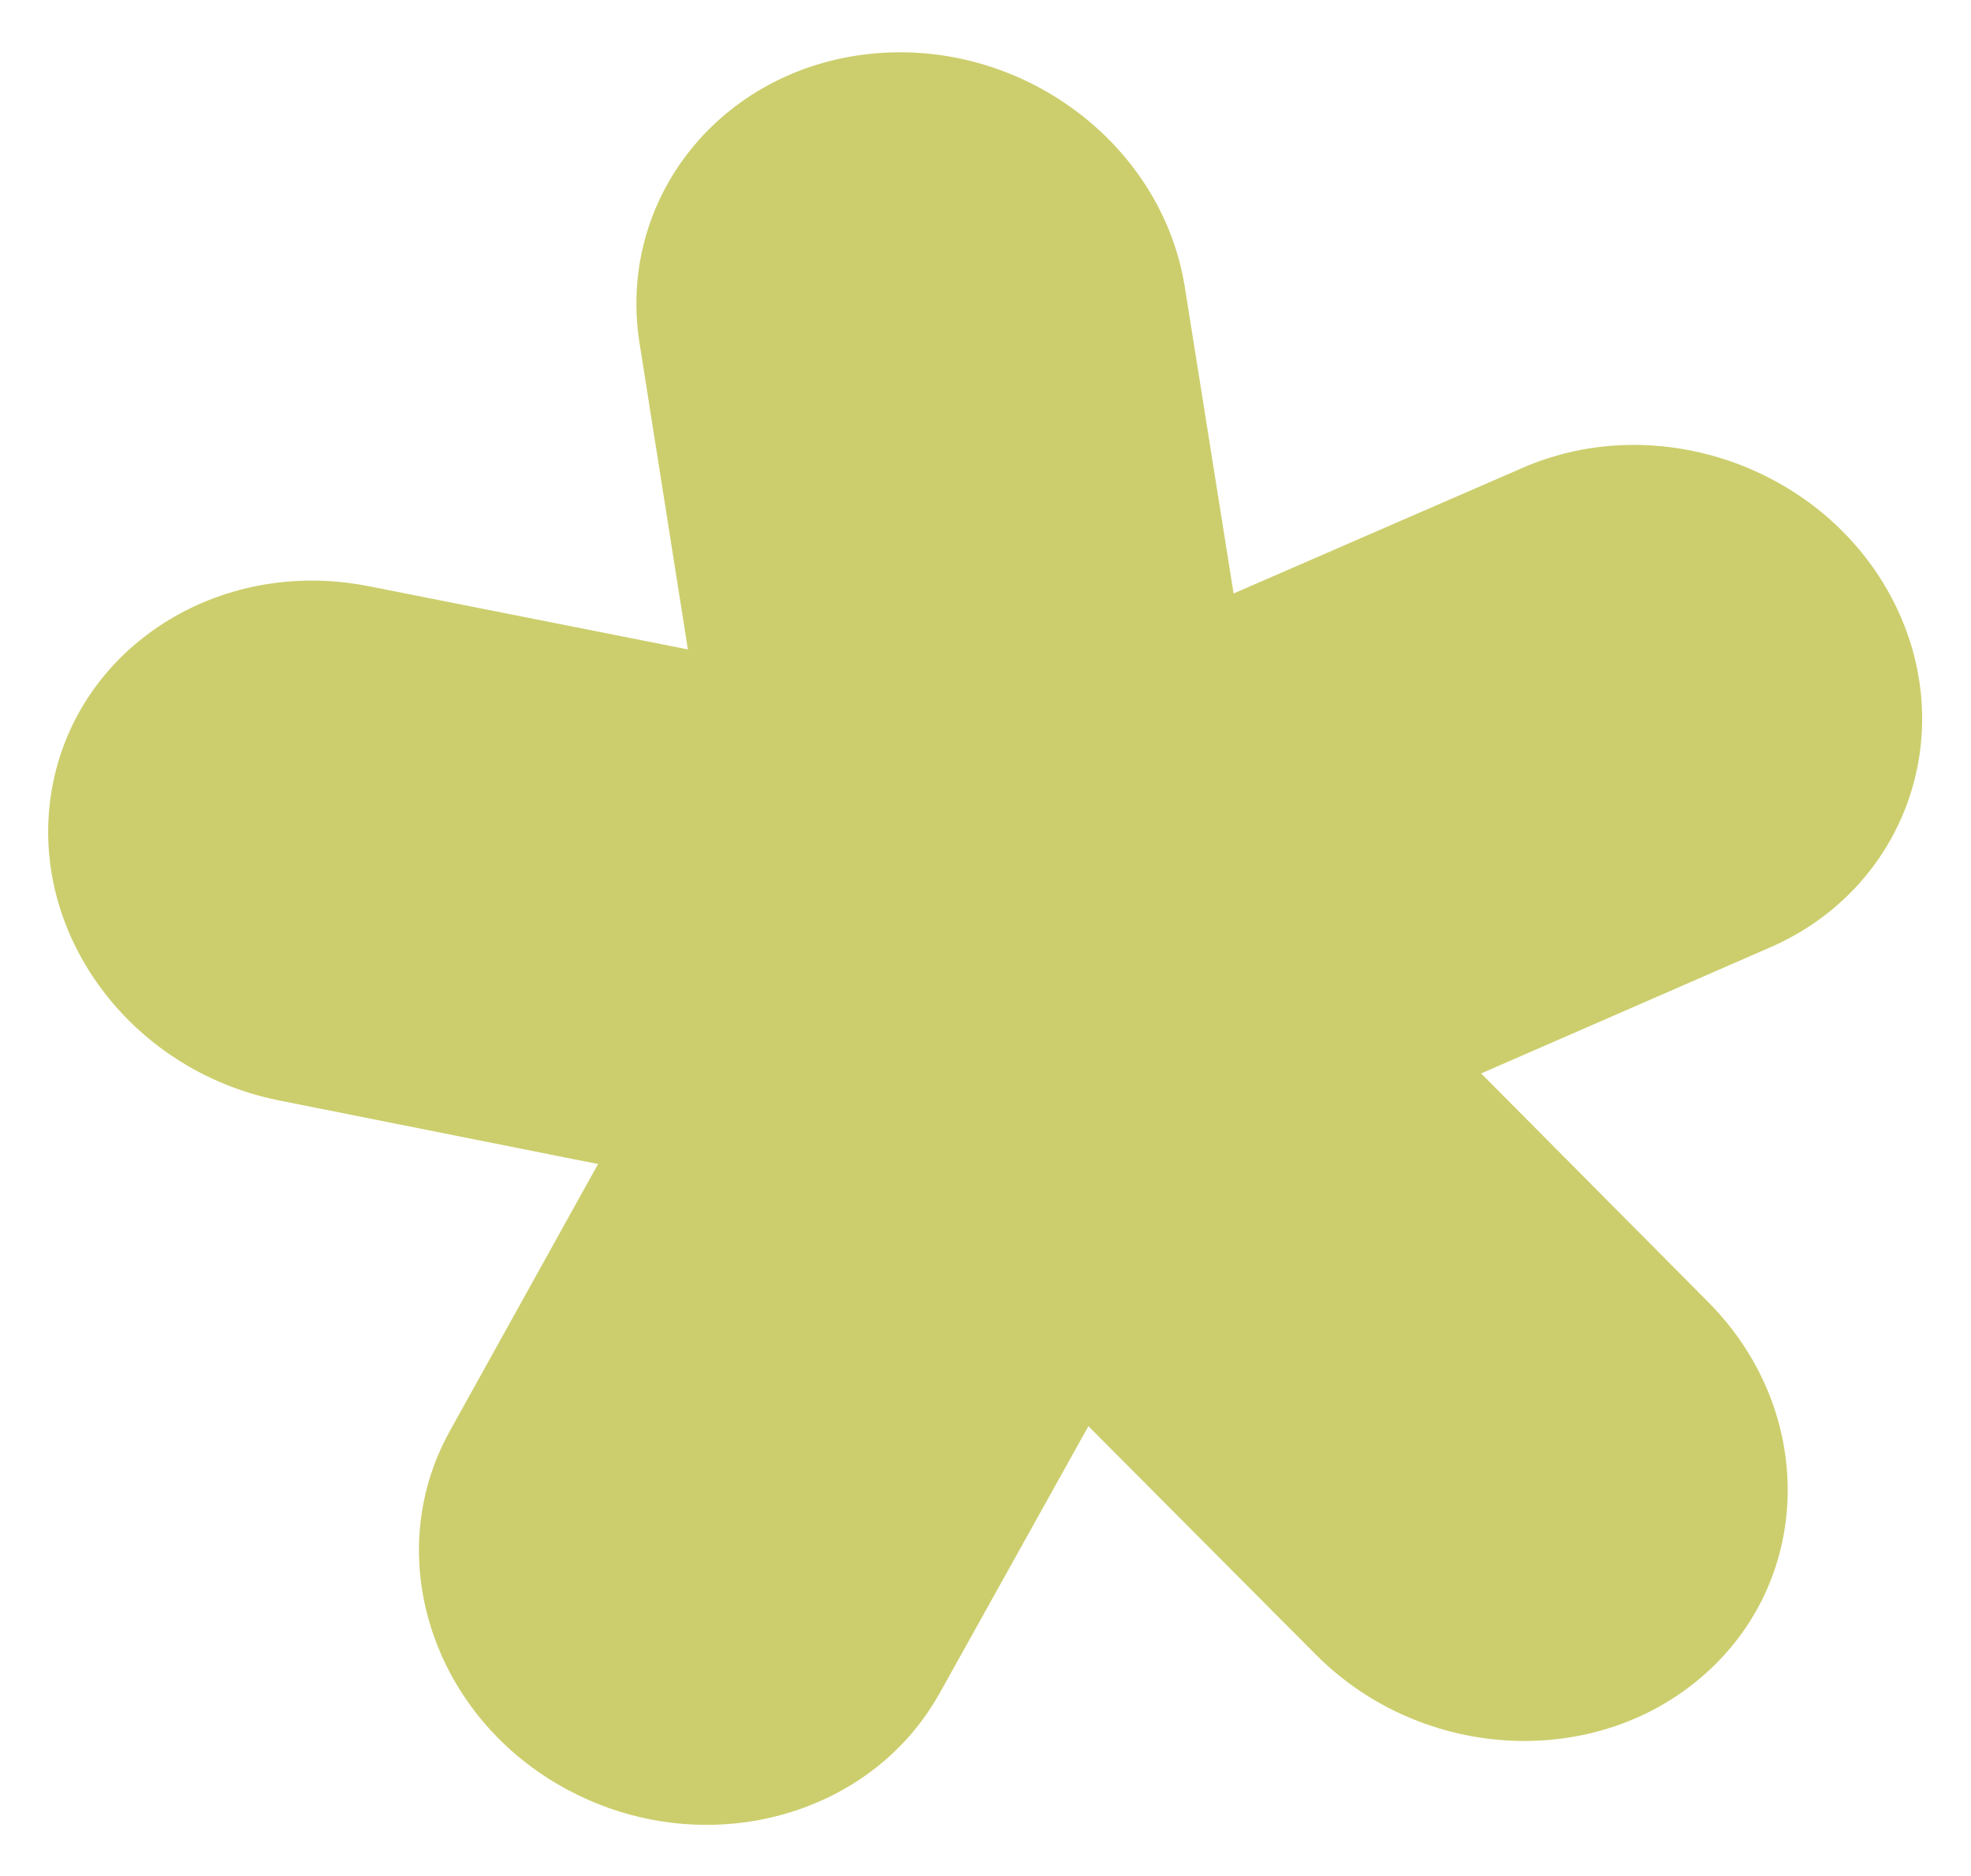 <svg width="187" height="178" viewBox="0 0 187 178" fill="none" xmlns="http://www.w3.org/2000/svg">
<g filter="url(#filter0_d_1_12)">
<path d="M53.891 165.864C58.975 168.58 64.534 169.571 69.811 169.029C77.753 168.212 85.037 163.924 89.042 156.86C89.055 156.845 89.066 156.829 89.076 156.812C89.086 156.795 89.096 156.779 89.105 156.762L89.119 156.737C89.128 156.719 89.137 156.702 89.146 156.686L103.263 131.337L124.843 153.017C124.864 153.041 124.886 153.059 124.907 153.079C124.917 153.088 124.926 153.097 124.936 153.108C135.084 163.215 151.621 163.972 161.848 154.782C172.088 145.592 172.205 129.845 162.147 119.641L162.124 119.616C162.105 119.594 162.09 119.578 162.068 119.561L140.525 97.864L167.952 85.9C180.835 80.279 186.06 65.495 179.588 52.956C173.117 40.419 157.368 34.781 144.47 40.39L117.038 52.318L112.408 23.226C110.227 9.567 96.861 -0.36 82.609 1.105C68.356 2.57 58.52 14.881 60.676 28.555L65.263 57.626L34.987 51.629C34.975 51.63 34.961 51.629 34.946 51.627C34.927 51.624 34.908 51.619 34.892 51.614C20.69 48.84 7.26 57.477 4.92 70.895C2.58 84.313 12.195 97.523 26.362 100.4C26.375 100.403 26.387 100.406 26.398 100.409L26.448 100.422L26.471 100.427L56.741 106.462L42.665 131.82C42.66 131.833 42.653 131.846 42.645 131.86C42.637 131.873 42.63 131.886 42.625 131.9C36.064 143.811 41.109 159.04 53.891 165.864Z" fill="#CCCE6D"/>
</g>
<defs>
<filter id="filter0_d_1_12" x="0.569" y="0.962" width="185.796" height="176.21" filterUnits="userSpaceOnUse" color-interpolation-filters="sRGB">
<feFlood flood-opacity="0" result="BackgroundImageFix"/>
<feColorMatrix in="SourceAlpha" type="matrix" values="0 0 0 0 0 0 0 0 0 0 0 0 0 0 0 0 0 0 127 0" result="hardAlpha"/>
<feOffset dy="4"/>
<feGaussianBlur stdDeviation="2"/>
<feComposite in2="hardAlpha" operator="out"/>
<feColorMatrix type="matrix" values="0 0 0 0 0 0 0 0 0 0 0 0 0 0 0 0 0 0 0.25 0"/>
<feBlend mode="normal" in2="BackgroundImageFix" result="effect1_dropShadow_1_12"/>
<feBlend mode="normal" in="SourceGraphic" in2="effect1_dropShadow_1_12" result="shape"/>
</filter>
</defs>
</svg>
